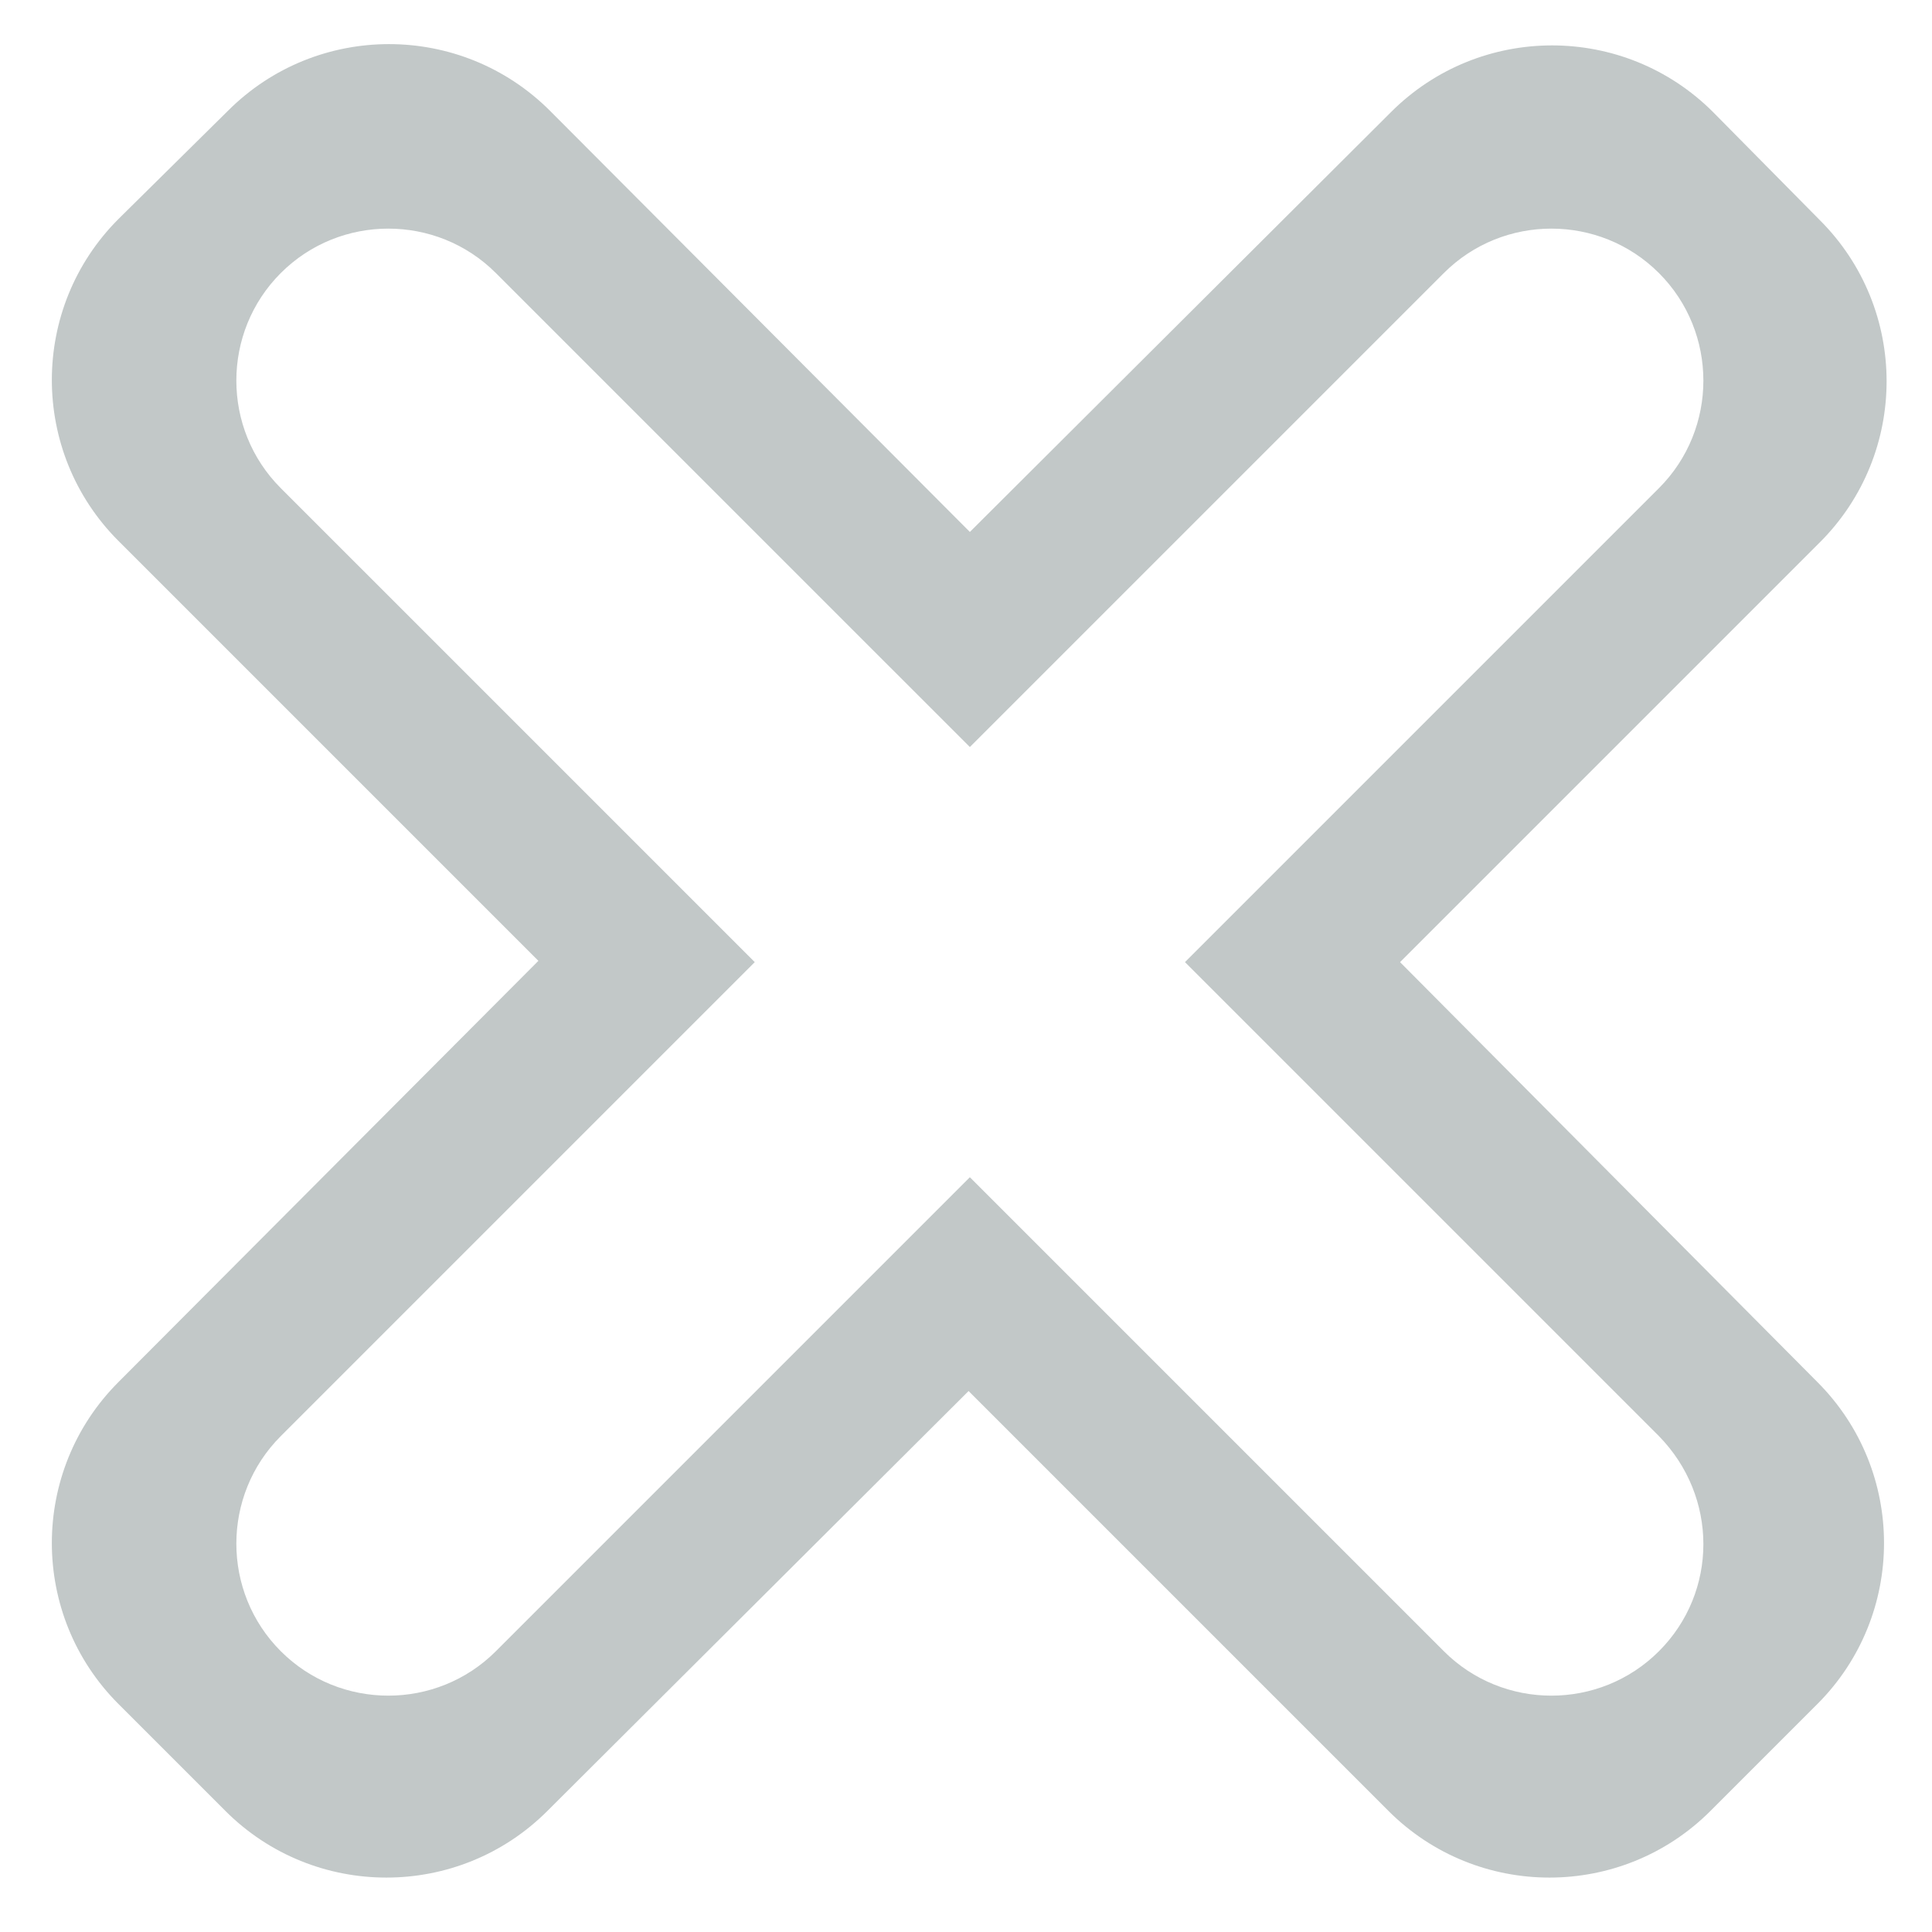 <?xml version="1.0" encoding="utf-8"?>
<!-- Generator: Adobe Illustrator 17.1.0, SVG Export Plug-In . SVG Version: 6.00 Build 0)  -->
<!DOCTYPE svg PUBLIC "-//W3C//DTD SVG 1.0//EN" "http://www.w3.org/TR/2001/REC-SVG-20010904/DTD/svg10.dtd">
<svg version="1.0" id="Camada_1" xmlns="http://www.w3.org/2000/svg" xmlns:xlink="http://www.w3.org/1999/xlink" x="0px" y="0px"
	 viewBox="0 0 150 150" enable-background="new 0 0 150 150" xml:space="preserve">
<g id="_x32_7">
	<g>
		<path fill="#C2C8C8" d="M108.7,74.7l32.6-32.6c6.9-6.9,6.9-18.1,0-25L133,8.7c-6.9-6.9-18.1-6.9-25,0L75.3,41.3L42.7,8.6
			c-6.9-6.9-18.1-6.9-25,0L9.2,17c-6.9,6.9-6.9,18.1,0,25l32.6,32.6L9.2,107.3c-6.9,6.9-6.9,18.1,0,25l8.3,8.3
			c6.9,6.9,18.1,6.9,25,0L75.2,108l32.6,32.6c6.9,6.9,18.1,6.9,25,0l8.3-8.3c6.9-6.9,6.9-18.1,0-25L108.7,74.7z M128.8,128.2
			c-4.6,4.6-12.1,4.6-16.7,0L75.3,91.4l-36.8,36.8c-4.6,4.6-12.1,4.6-16.7,0c-4.6-4.6-4.6-12.1,0-16.7l36.8-36.8L21.8,37.9
			c-4.6-4.6-4.6-12.1,0-16.7s12.1-4.6,16.7,0L75.3,58l36.8-36.8c4.6-4.6,12.1-4.6,16.7,0c4.6,4.6,4.6,12.1,0,16.7L92,74.7l36.8,36.8
			C133.4,116.2,133.4,123.6,128.8,128.2z"/>
	</g>
</g>
</svg>
